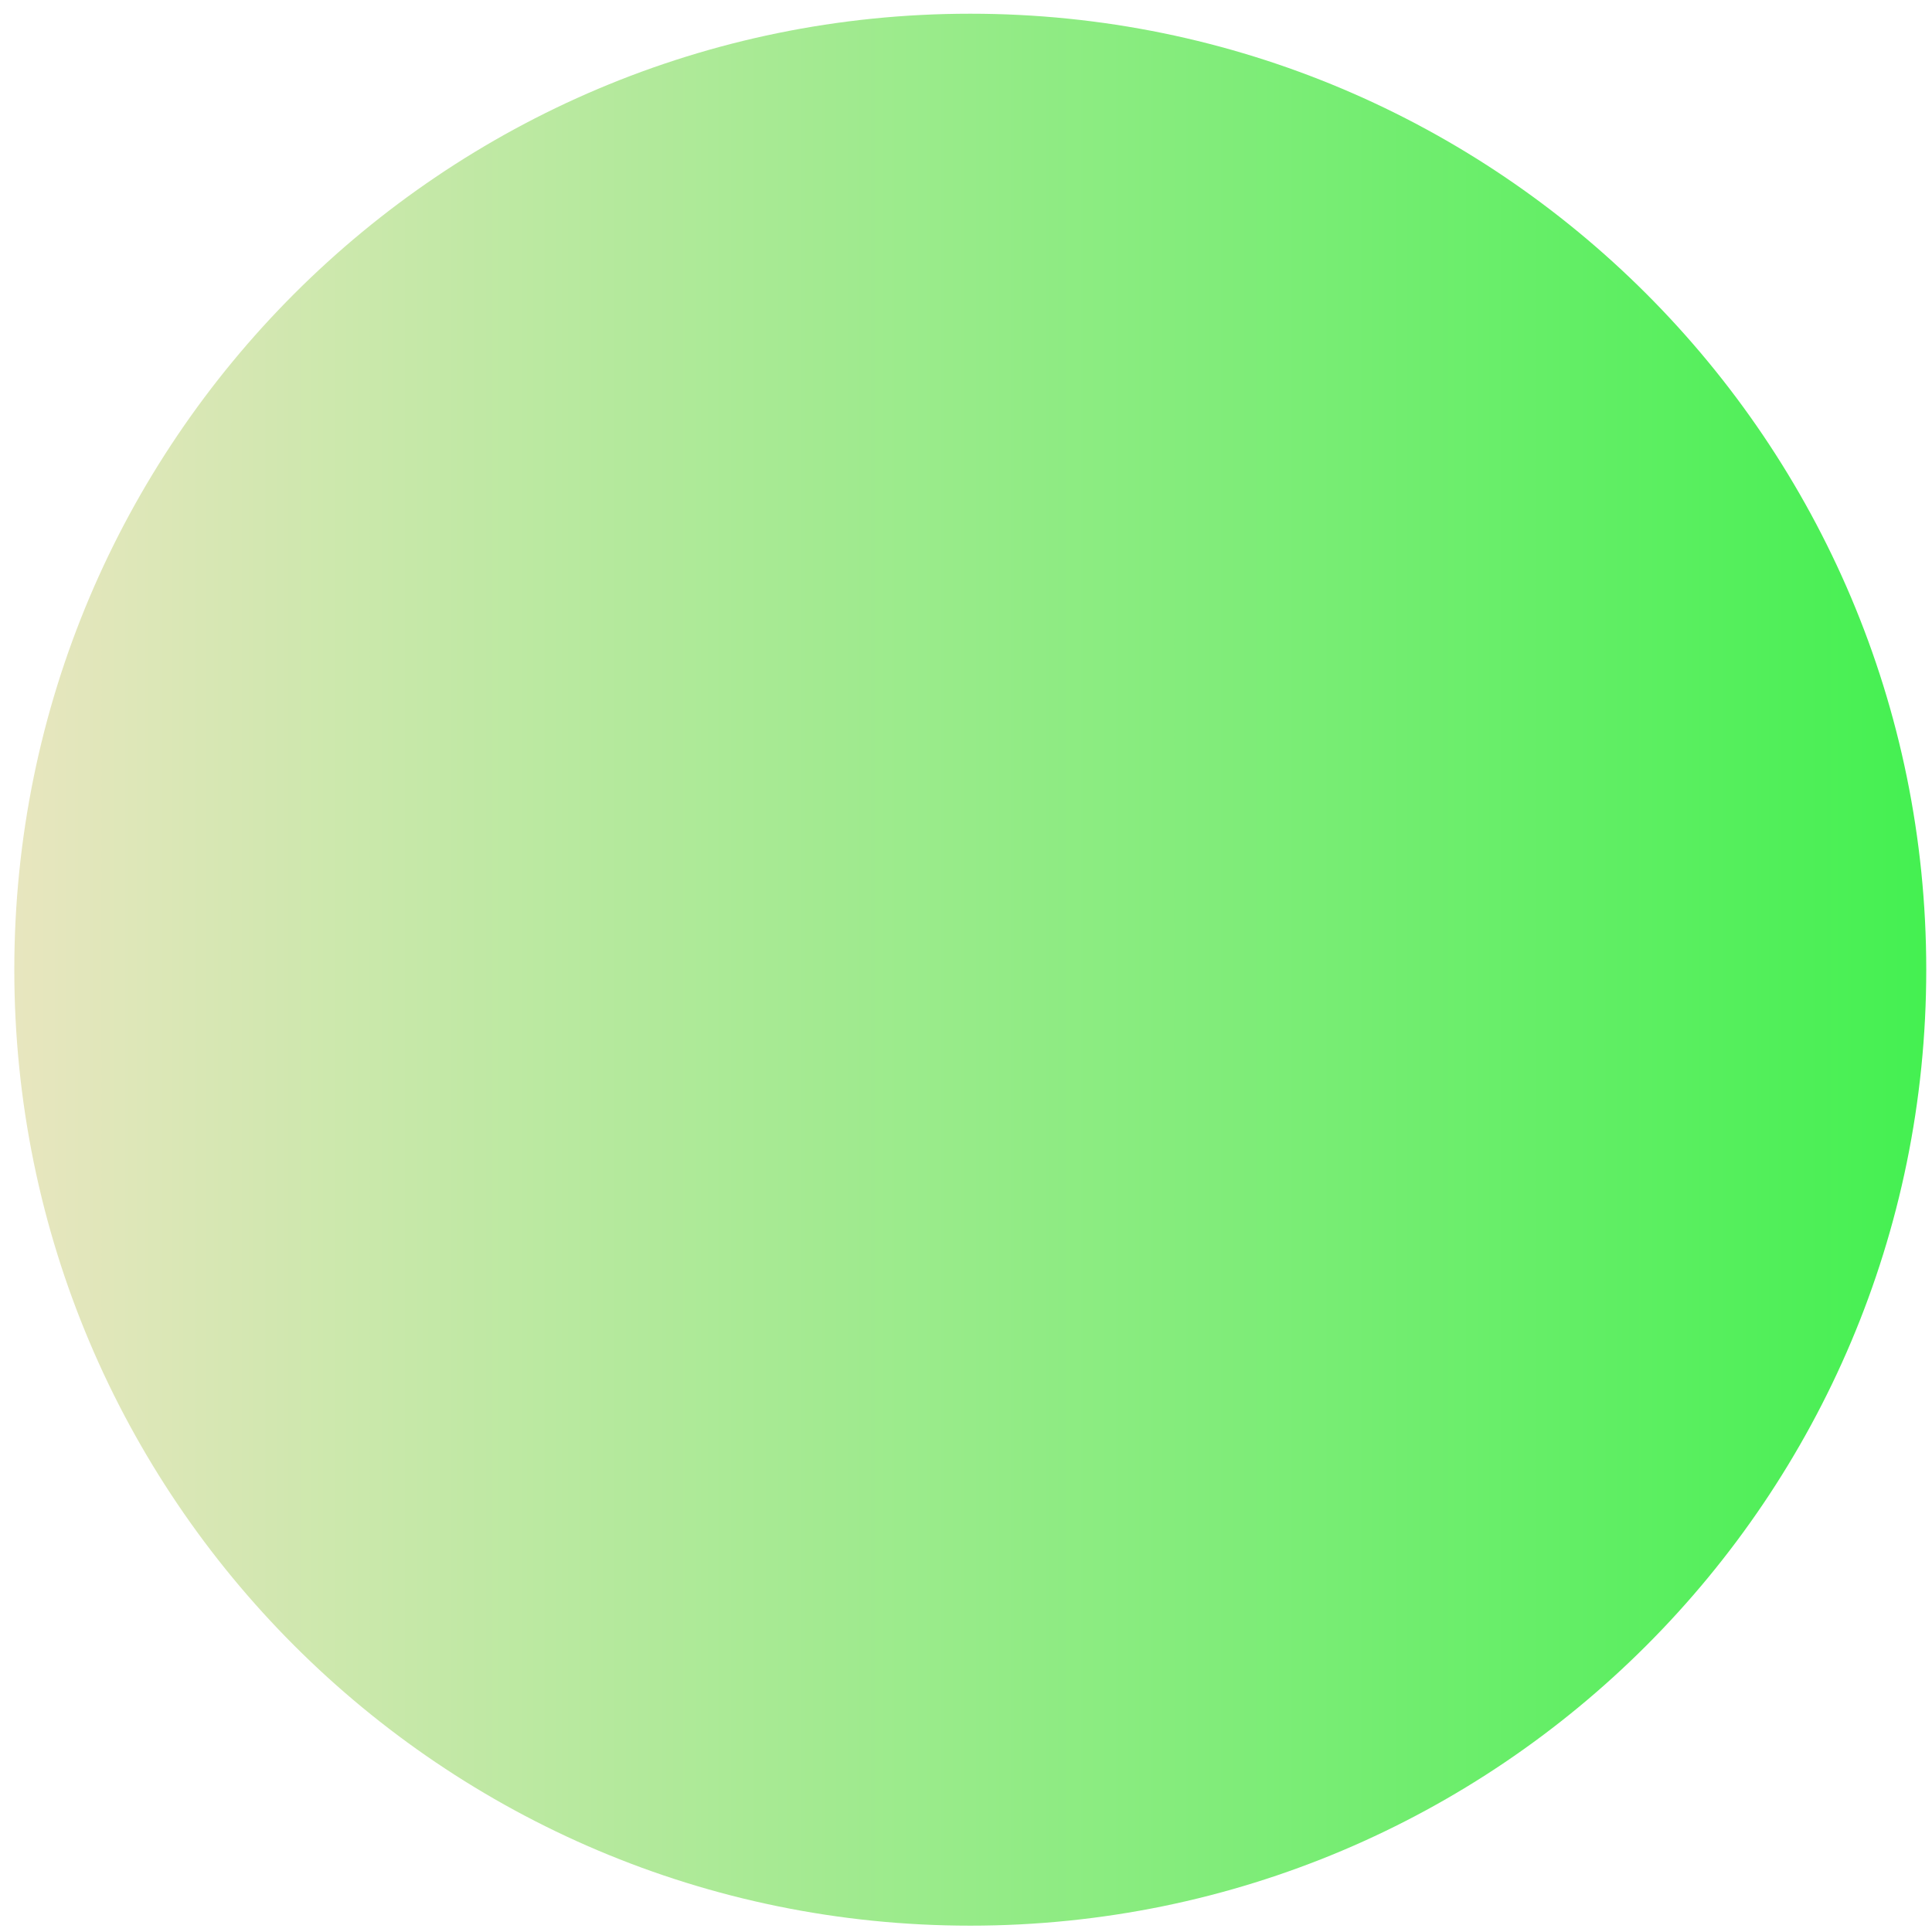 <svg width="131" height="131" viewBox="0 0 131 131" fill="none" xmlns="http://www.w3.org/2000/svg">
<path d="M65.79 130.57C101.589 130.57 130.61 101.549 130.61 65.75C130.61 29.951 101.589 0.93 65.79 0.93C29.991 0.93 0.97 29.951 0.97 65.75C0.97 101.549 29.991 130.57 65.79 130.57Z" fill="url(#paint0_linear_1_2973)"/>
<defs>
<linearGradient id="paint0_linear_1_2973" x1="0.96" y1="65.75" x2="130.61" y2="65.75" gradientUnits="userSpaceOnUse">
<stop stop-color="#E8E6BF"/>
<stop offset="1" stop-color="#44F051"/>
</linearGradient>
</defs>
</svg>

